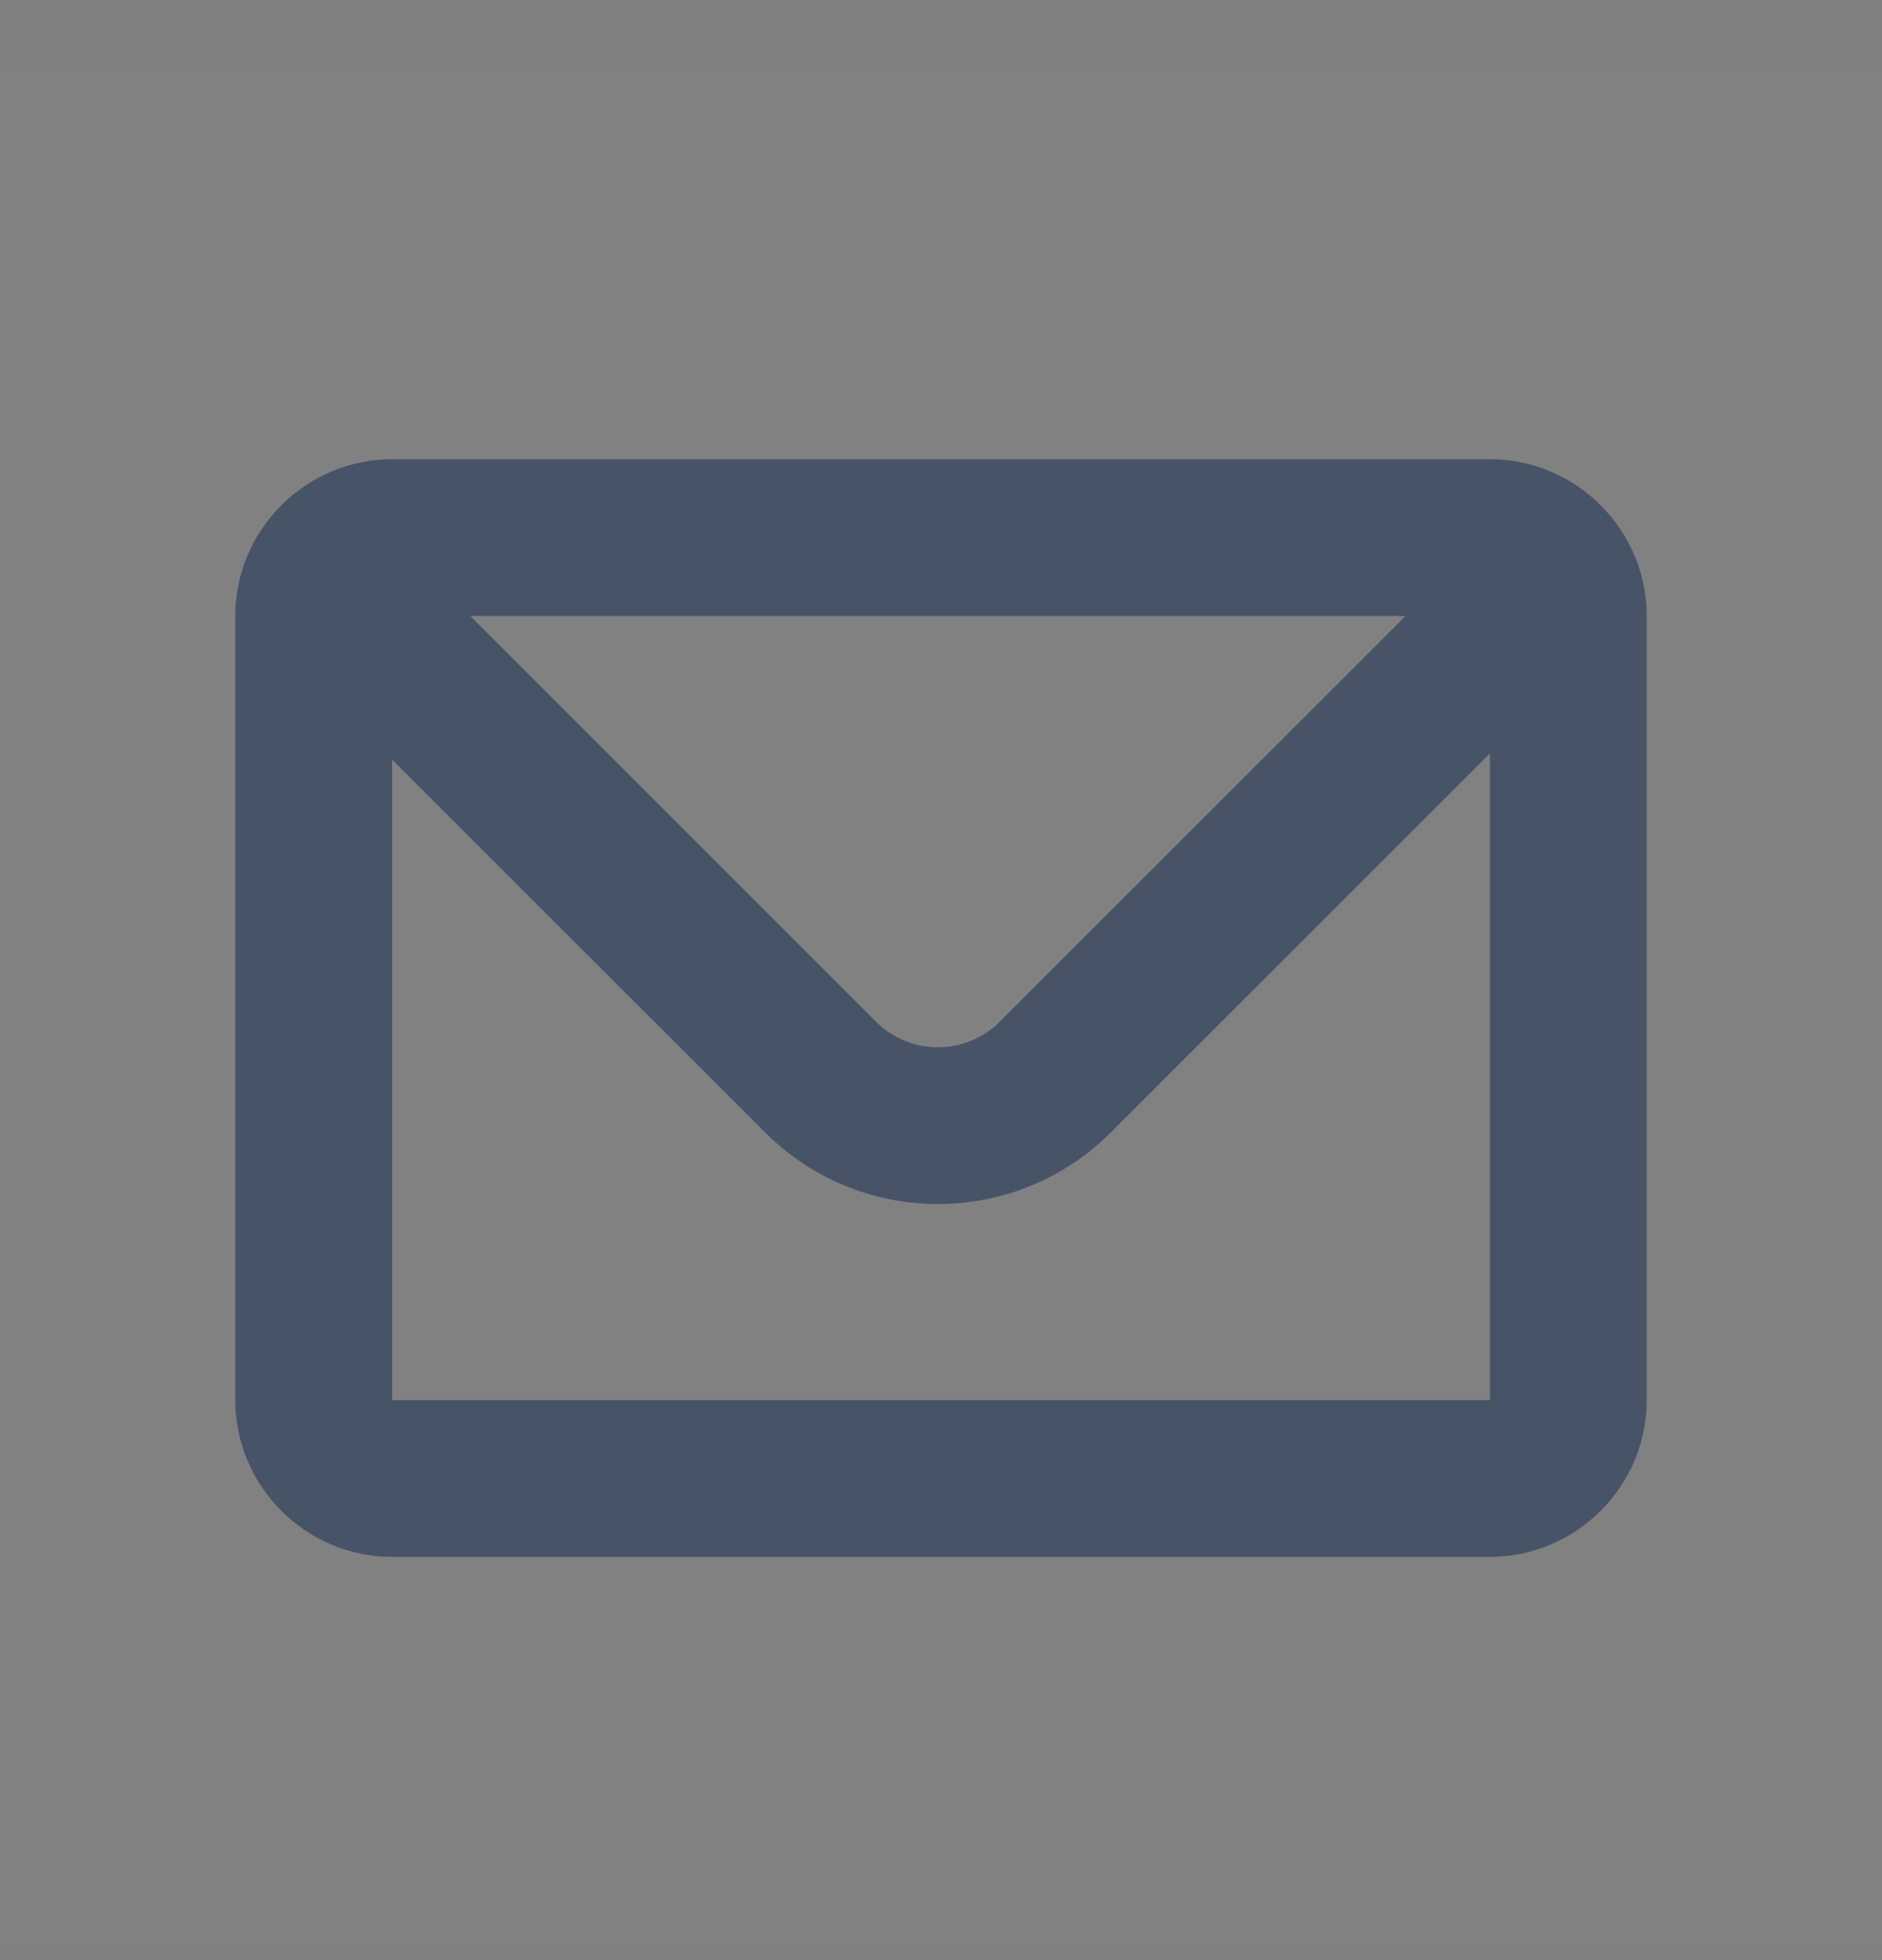 <svg width="24" height="25" viewBox="0 0 24 25" fill="none" xmlns="http://www.w3.org/2000/svg">
<rect x="0" y="0" width="24" height="25" fill="#808080" stroke="none"/>
<rect width="24" height="24" transform="translate(0 0.857)" fill="white" fill-opacity="0.01"/>
<path d="M5 7.857V17.857H19V7.857H5ZM19 5.857C20.1 5.857 21 6.757 21 7.857V17.857C21 18.957 20.1 19.857 19 19.857H5C3.9 19.857 3 18.957 3 17.857V7.857C3 6.757 3.9 5.857 5 5.857H19Z" fill="#475467"/>
<path fill-rule="evenodd" clip-rule="evenodd" d="M5.498 7.357H3.124C3.273 7.797 3.523 8.211 3.874 8.562L9.756 14.443C10.046 14.733 10.389 14.963 10.768 15.12C11.146 15.276 11.551 15.357 11.961 15.357C12.371 15.357 12.776 15.276 13.154 15.12C13.533 14.963 13.877 14.733 14.166 14.443L20.048 8.562C20.398 8.211 20.648 7.797 20.797 7.357H18.424L12.752 13.029C12.648 13.133 12.525 13.216 12.389 13.272C12.253 13.328 12.107 13.357 11.96 13.357C11.813 13.357 11.668 13.328 11.532 13.272C11.396 13.216 11.273 13.133 11.169 13.029L5.498 7.357Z" fill="#475467"/>
</svg>
